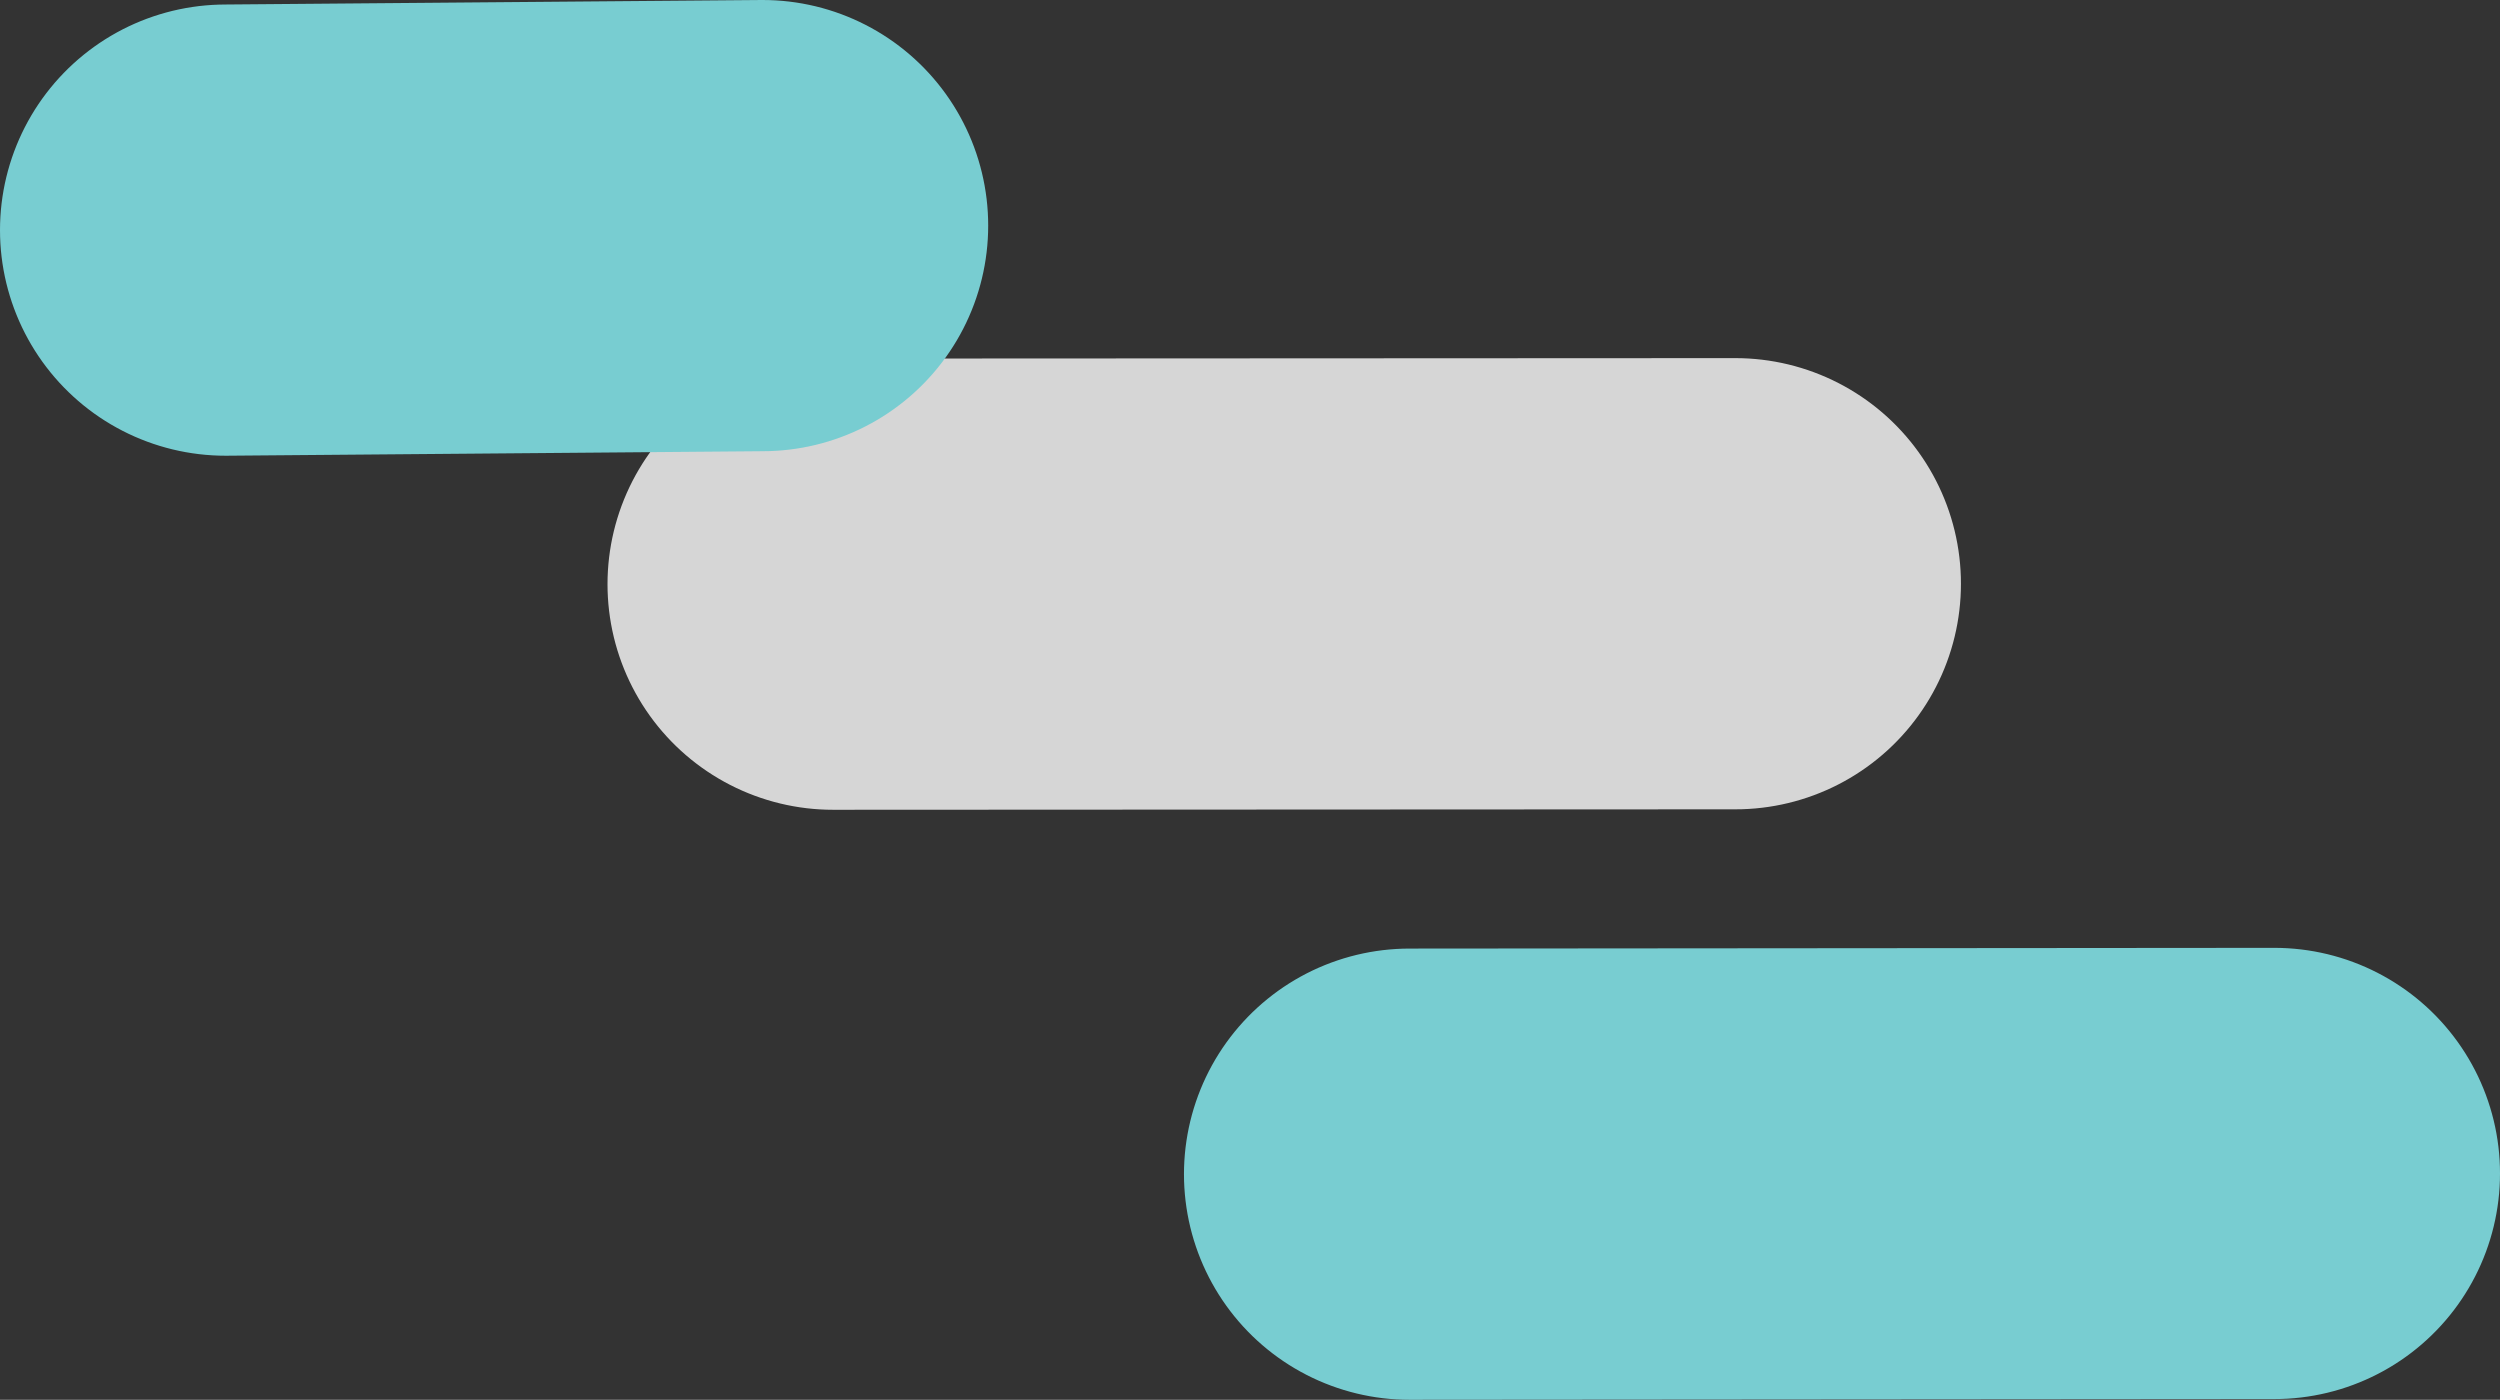 <svg xmlns="http://www.w3.org/2000/svg" viewBox="0 0 554.07 310.23"><rect x="0" y="0" width="554.07" height="310.23" fill="#333333" stroke="none"/><defs><style>.cls-1{isolation:isolate;}.cls-2,.cls-3{fill:none;stroke-linecap:round;stroke-miterlimit:10;stroke-width:100px;}.cls-2{stroke:#fff;opacity:0.8;}.cls-3{stroke:#78cdd1;mix-blend-mode:multiply;}</style></defs><title>Right</title><g class="cls-1"><g data-name="Layer 1"><line class="cls-2" x1="384.6" y1="129.37" x2="184.64" y2="129.47"/><line class="cls-3" x1="504.07" y1="260.07" x2="312.4" y2="260.23"/><line class="cls-3" x1="50" y1="51" x2="169.01" y2="50"/></g></g></svg>